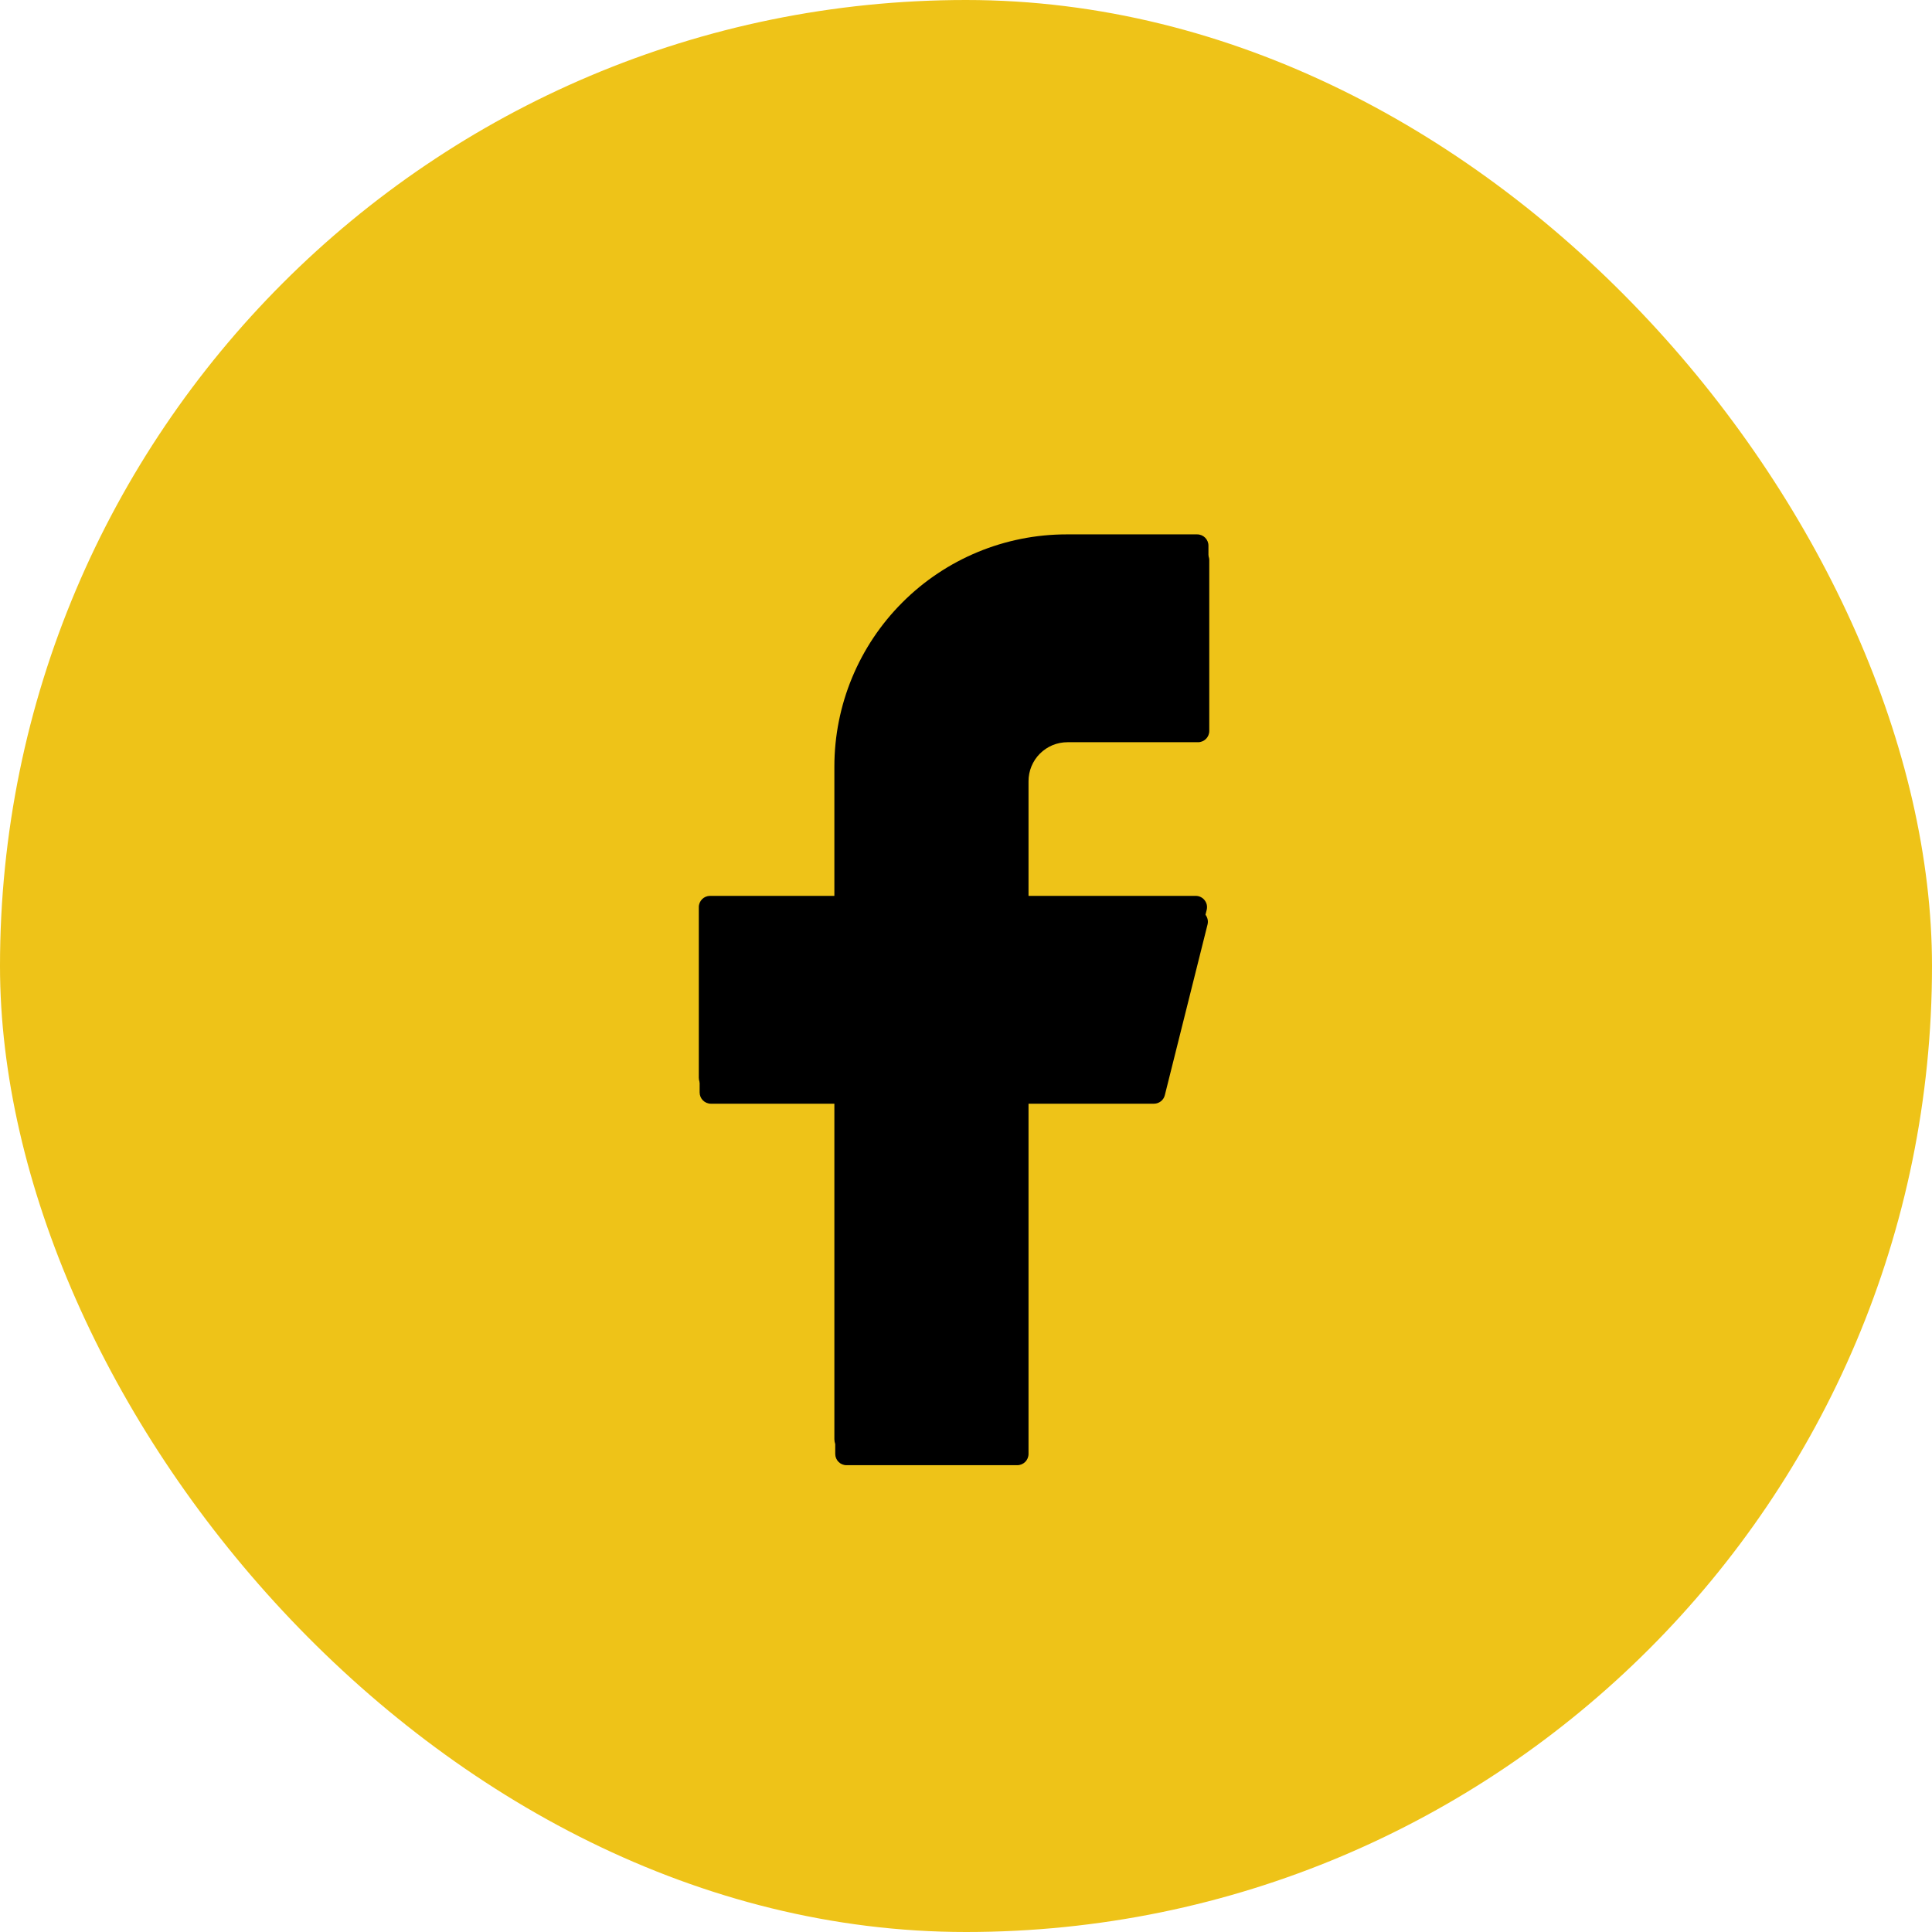 <svg width="47" height="47" viewBox="0 0 47 47" fill="none" xmlns="http://www.w3.org/2000/svg">
<rect width="47" height="47" rx="23.5" fill="#EEC318"/>
<path d="M25.968 13.354C24.47 13.354 23.032 13.949 21.973 15.008C20.914 16.068 20.319 17.505 20.319 19.003V22.148H17.295C17.144 22.148 17.02 22.27 17.02 22.423V26.575C17.02 26.727 17.143 26.85 17.295 26.85H20.319V35.369C20.319 35.521 20.441 35.644 20.593 35.644H24.746C24.898 35.644 25.021 35.522 25.021 35.369V26.85H28.071C28.197 26.85 28.307 26.765 28.337 26.642L29.376 22.49C29.386 22.449 29.387 22.407 29.378 22.366C29.369 22.325 29.352 22.287 29.326 22.254C29.3 22.221 29.267 22.194 29.23 22.176C29.192 22.157 29.151 22.148 29.109 22.148H25.021V19.003C25.021 18.878 25.046 18.755 25.093 18.641C25.141 18.526 25.21 18.421 25.298 18.334C25.386 18.246 25.491 18.176 25.605 18.128C25.72 18.081 25.843 18.056 25.968 18.056H29.144C29.295 18.056 29.418 17.934 29.418 17.782V13.629C29.418 13.477 29.296 13.354 29.144 13.354H25.968Z" fill="black"/>
<path d="M25.947 13C24.449 13 23.012 13.595 21.953 14.655C20.893 15.714 20.298 17.151 20.298 18.649V21.794H17.275C17.123 21.794 17 21.916 17 22.069V26.221C17 26.373 17.122 26.496 17.275 26.496H20.298V35.015C20.298 35.167 20.42 35.29 20.573 35.29H24.726C24.877 35.29 25.001 35.168 25.001 35.015V26.496H28.051C28.176 26.496 28.286 26.411 28.317 26.288L29.355 22.136C29.365 22.095 29.366 22.053 29.358 22.012C29.349 21.971 29.331 21.933 29.305 21.9C29.28 21.867 29.247 21.84 29.209 21.822C29.172 21.803 29.131 21.794 29.089 21.794H25.001V18.649C25.001 18.524 25.025 18.401 25.073 18.287C25.12 18.172 25.19 18.067 25.278 17.98C25.366 17.892 25.47 17.822 25.585 17.774C25.7 17.727 25.823 17.702 25.947 17.702H29.123C29.274 17.702 29.398 17.58 29.398 17.427V13.275C29.398 13.123 29.276 13 29.123 13H25.947Z" fill="black"/>
</svg>
